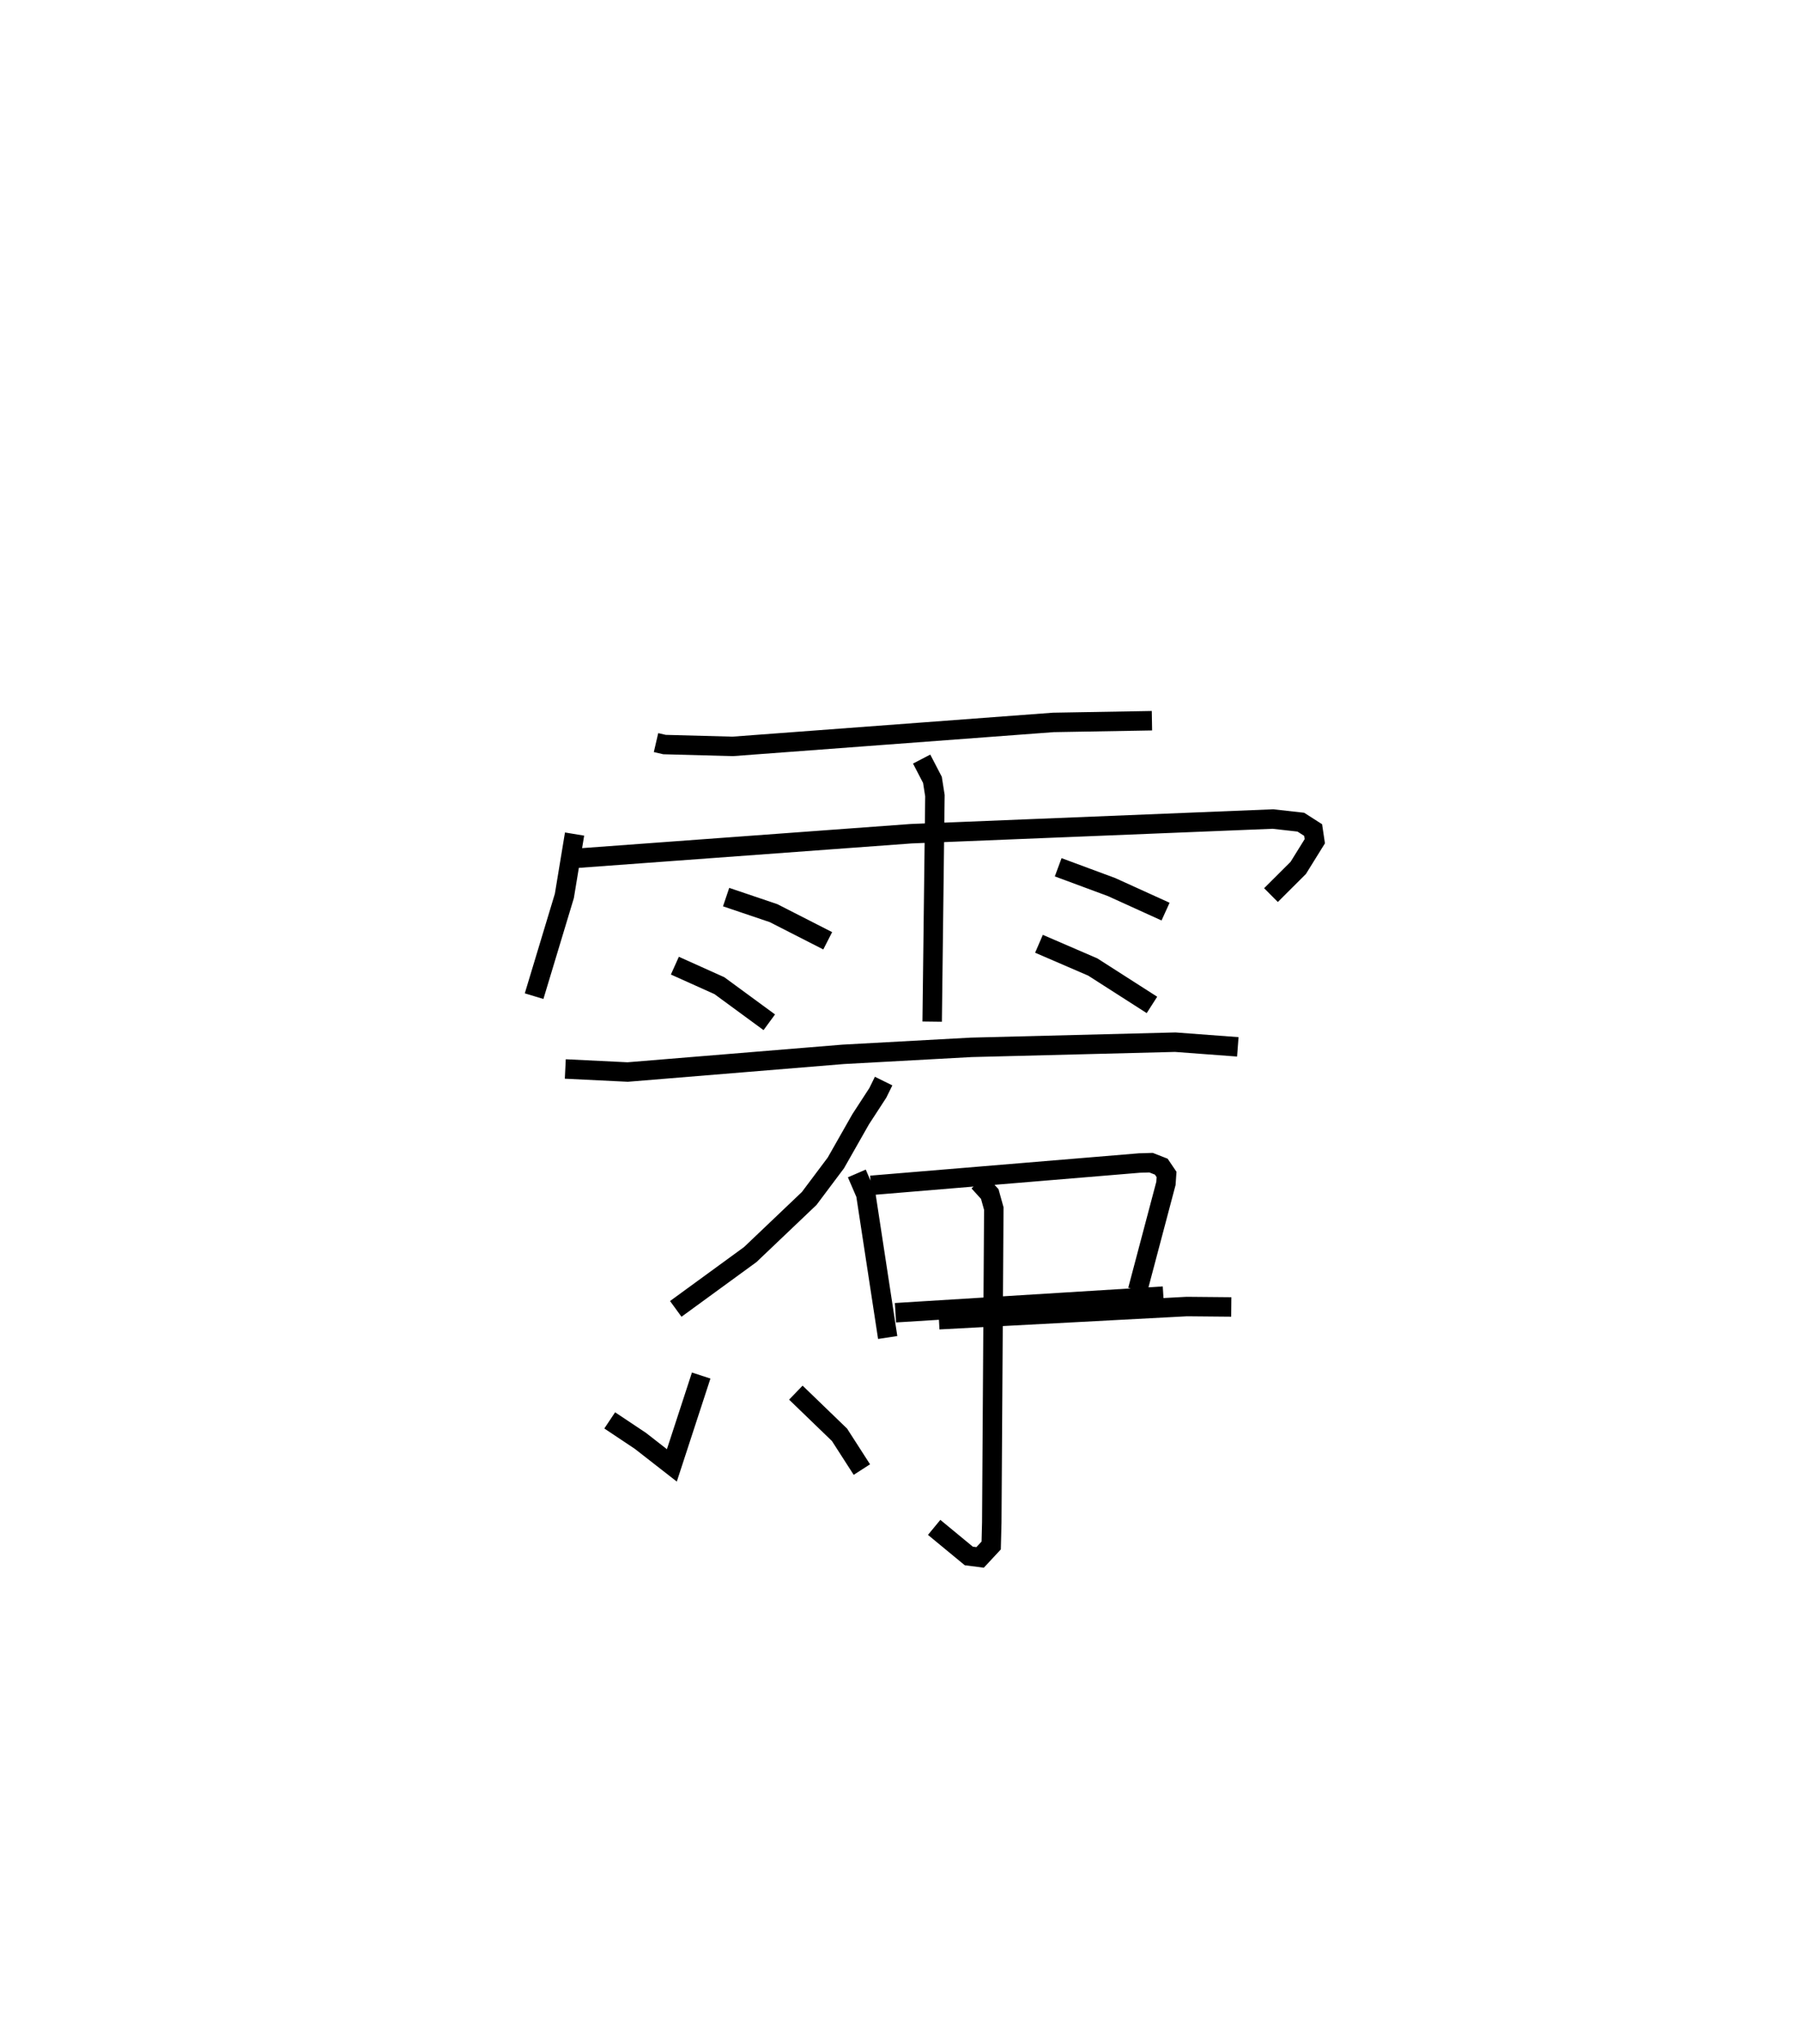 <?xml version="1.0" encoding="utf-8" ?>
<svg baseProfile="full" height="105.043" version="1.1" width="92.606" xmlns="http://www.w3.org/2000/svg" xmlns:ev="http://www.w3.org/2001/xml-events" xmlns:xlink="http://www.w3.org/1999/xlink"><defs /><rect fill="white" height="105.043" width="92.606" x="0" y="0" /><path d="M25,25 m0.0,0.0 m8.732,13.166 l0.436,0.101 3.509,0.094 l16.487,-1.232 5.068,-0.088 m-29.688,5.826 l-0.525,3.179 -1.556,5.152 m1.789,-7.057 l17.598,-1.292 18.601,-0.754 l1.437,0.161 0.632,0.404 l0.086,0.576 -0.851,1.37 l-1.403,1.398 m-17.962,-6.991 l0.555,1.068 0.128,0.813 l-0.142,11.613 m-10.595,-6.4 l2.438,0.824 2.786,1.421 m-7.859,1.278 l2.289,1.029 2.566,1.881 m14.855,-7.966 l2.746,1.018 2.775,1.261 m-6.509,1.653 l2.765,1.193 3.044,1.949 m-30.165,3.292 l3.206,0.157 11.08,-0.909 l6.581,-0.359 10.495,-0.266 l3.218,0.24 m-18.212,1.759 l-0.3,0.609 -0.88,1.352 l-1.276,2.245 -1.372,1.828 l-3.03,2.883 -3.83,2.792 m9.31,-6.961 l0.461,1.067 1.126,7.364 m-0.863,-7.82 l13.815,-1.148 0.592,-0.017 l0.524,0.205 0.271,0.401 l-0.032,0.46 -1.454,5.489 m-12.453,1.157 l13.775,-0.853 m-28.468,6.386 l1.576,1.051 1.619,1.262 l1.508,-4.618 m12.225,-2.869 l12.743,-0.677 2.289,0.021 m-12.987,-6.427 l0.569,0.625 0.207,0.745 l-0.104,16.126 -0.03,1.191 l-0.57,0.613 -0.582,-0.075 l-1.781,-1.469 m-7.112,-6.925 l2.246,2.168 1.149,1.786 " fill="none" stroke="black" stroke-width="1" /></svg>